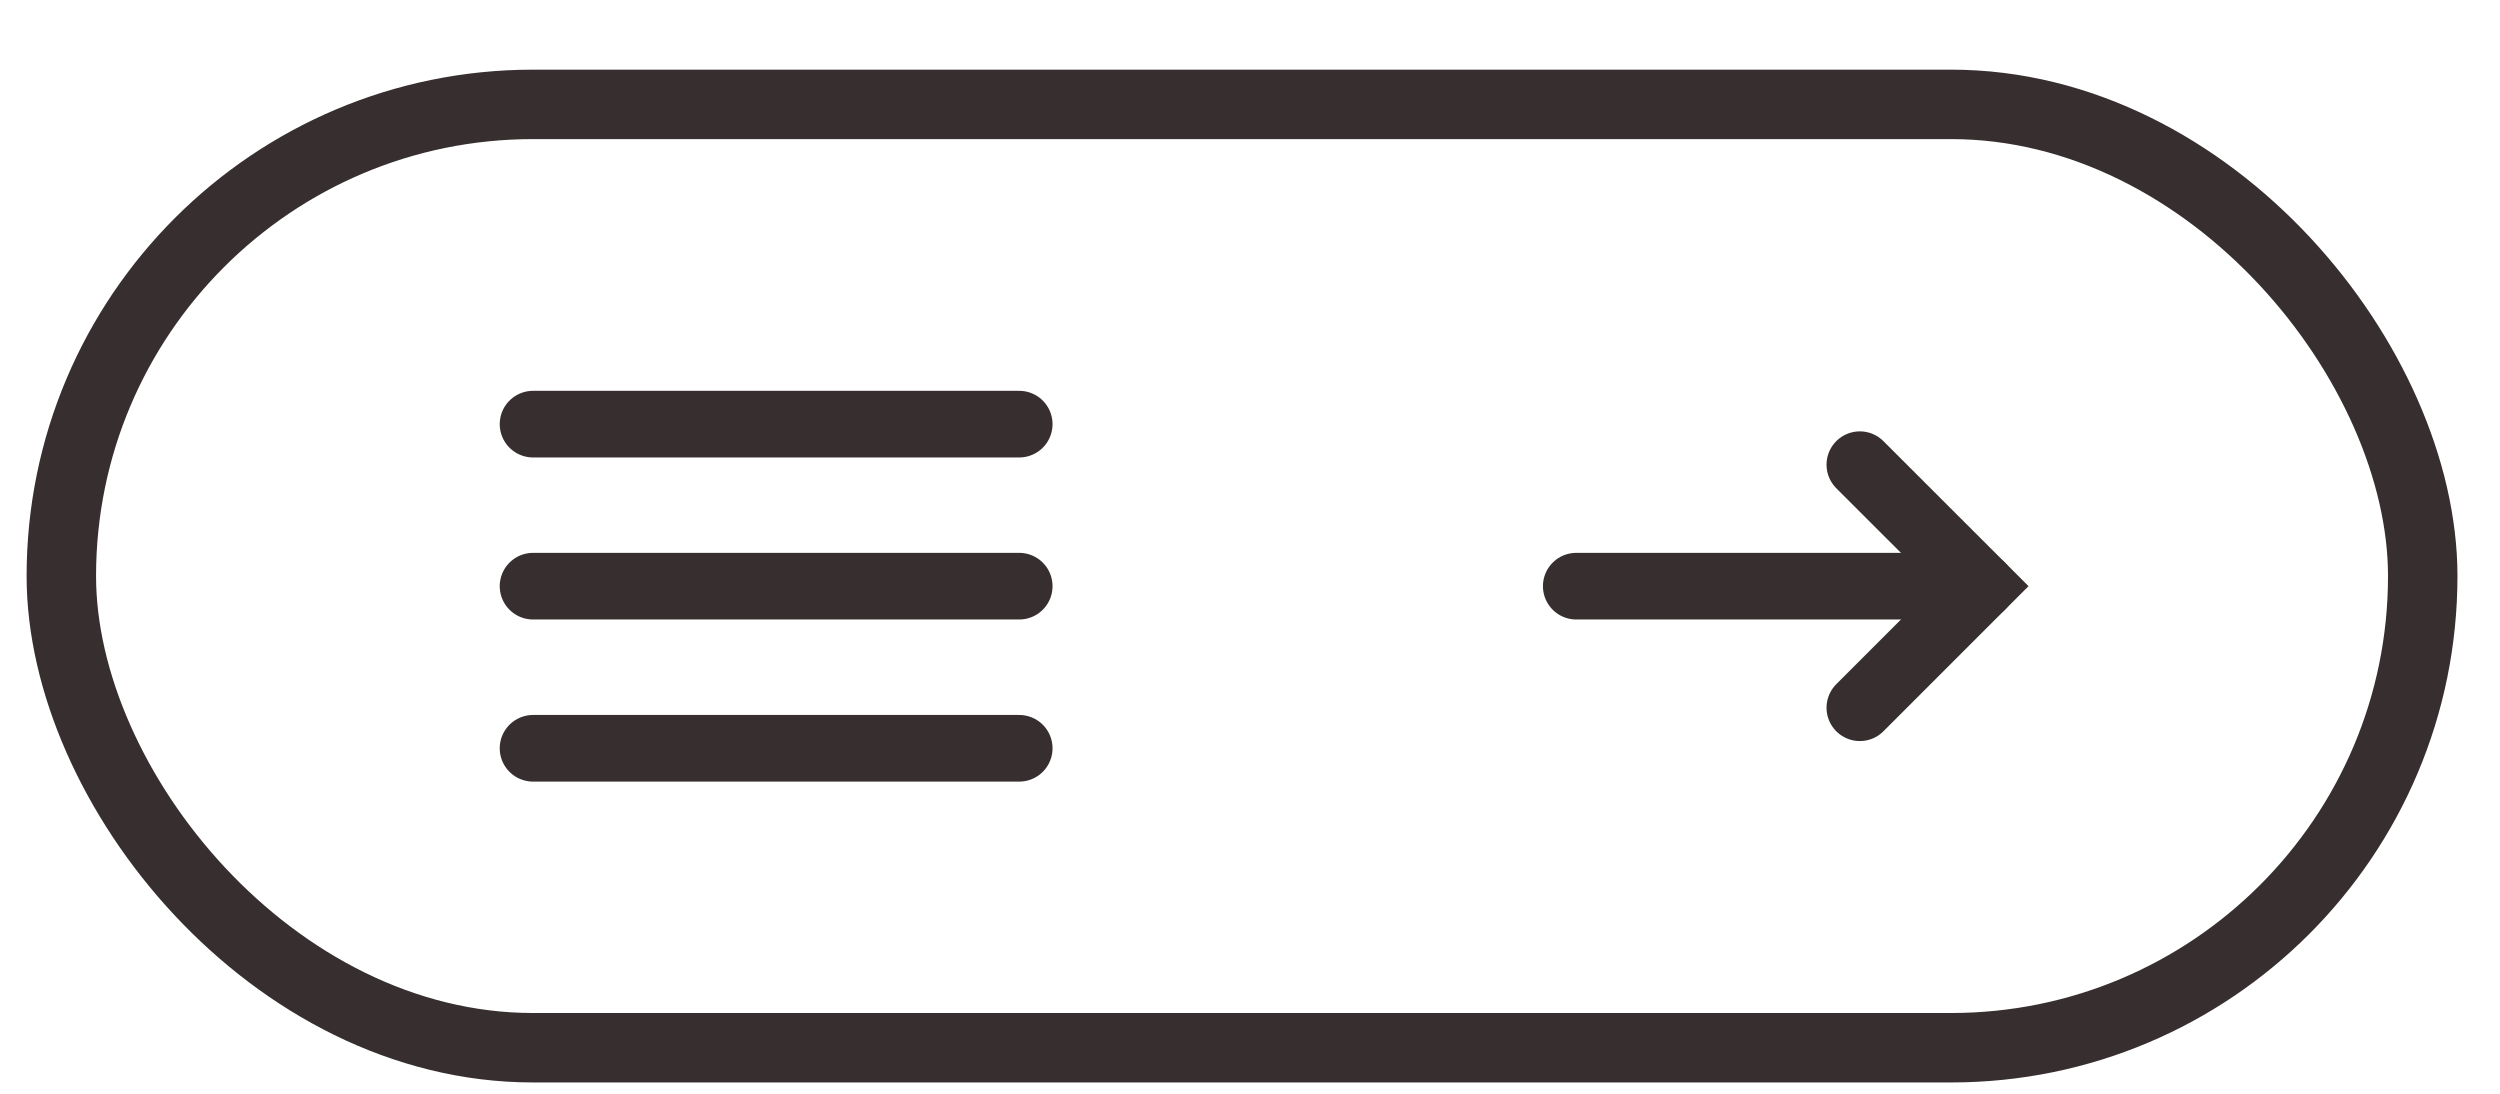 <svg width="32" height="14" viewBox="0 0 32 14" fill="none" xmlns="http://www.w3.org/2000/svg">
<rect x="0.785" y="1.336" width="30.226" height="12.075" rx="6.038" stroke="#372F2F" stroke-width="0.889"/>
<path d="M6.823 5.429H13.046" stroke="#372F2F" stroke-width="0.853" stroke-linecap="round"/>
<path d="M6.823 7.503H13.046" stroke="#372F2F" stroke-width="0.853" stroke-linecap="round"/>
<path d="M6.823 9.578H13.046" stroke="#372F2F" stroke-width="0.853" stroke-linecap="round"/>
<path d="M23.806 5.948L25.362 7.503L23.806 9.059" stroke="#372F2F" stroke-width="0.853" stroke-linecap="round"/>
<path d="M25.362 7.503H20.176" stroke="#372F2F" stroke-width="0.853" stroke-linecap="round"/>
</svg>
